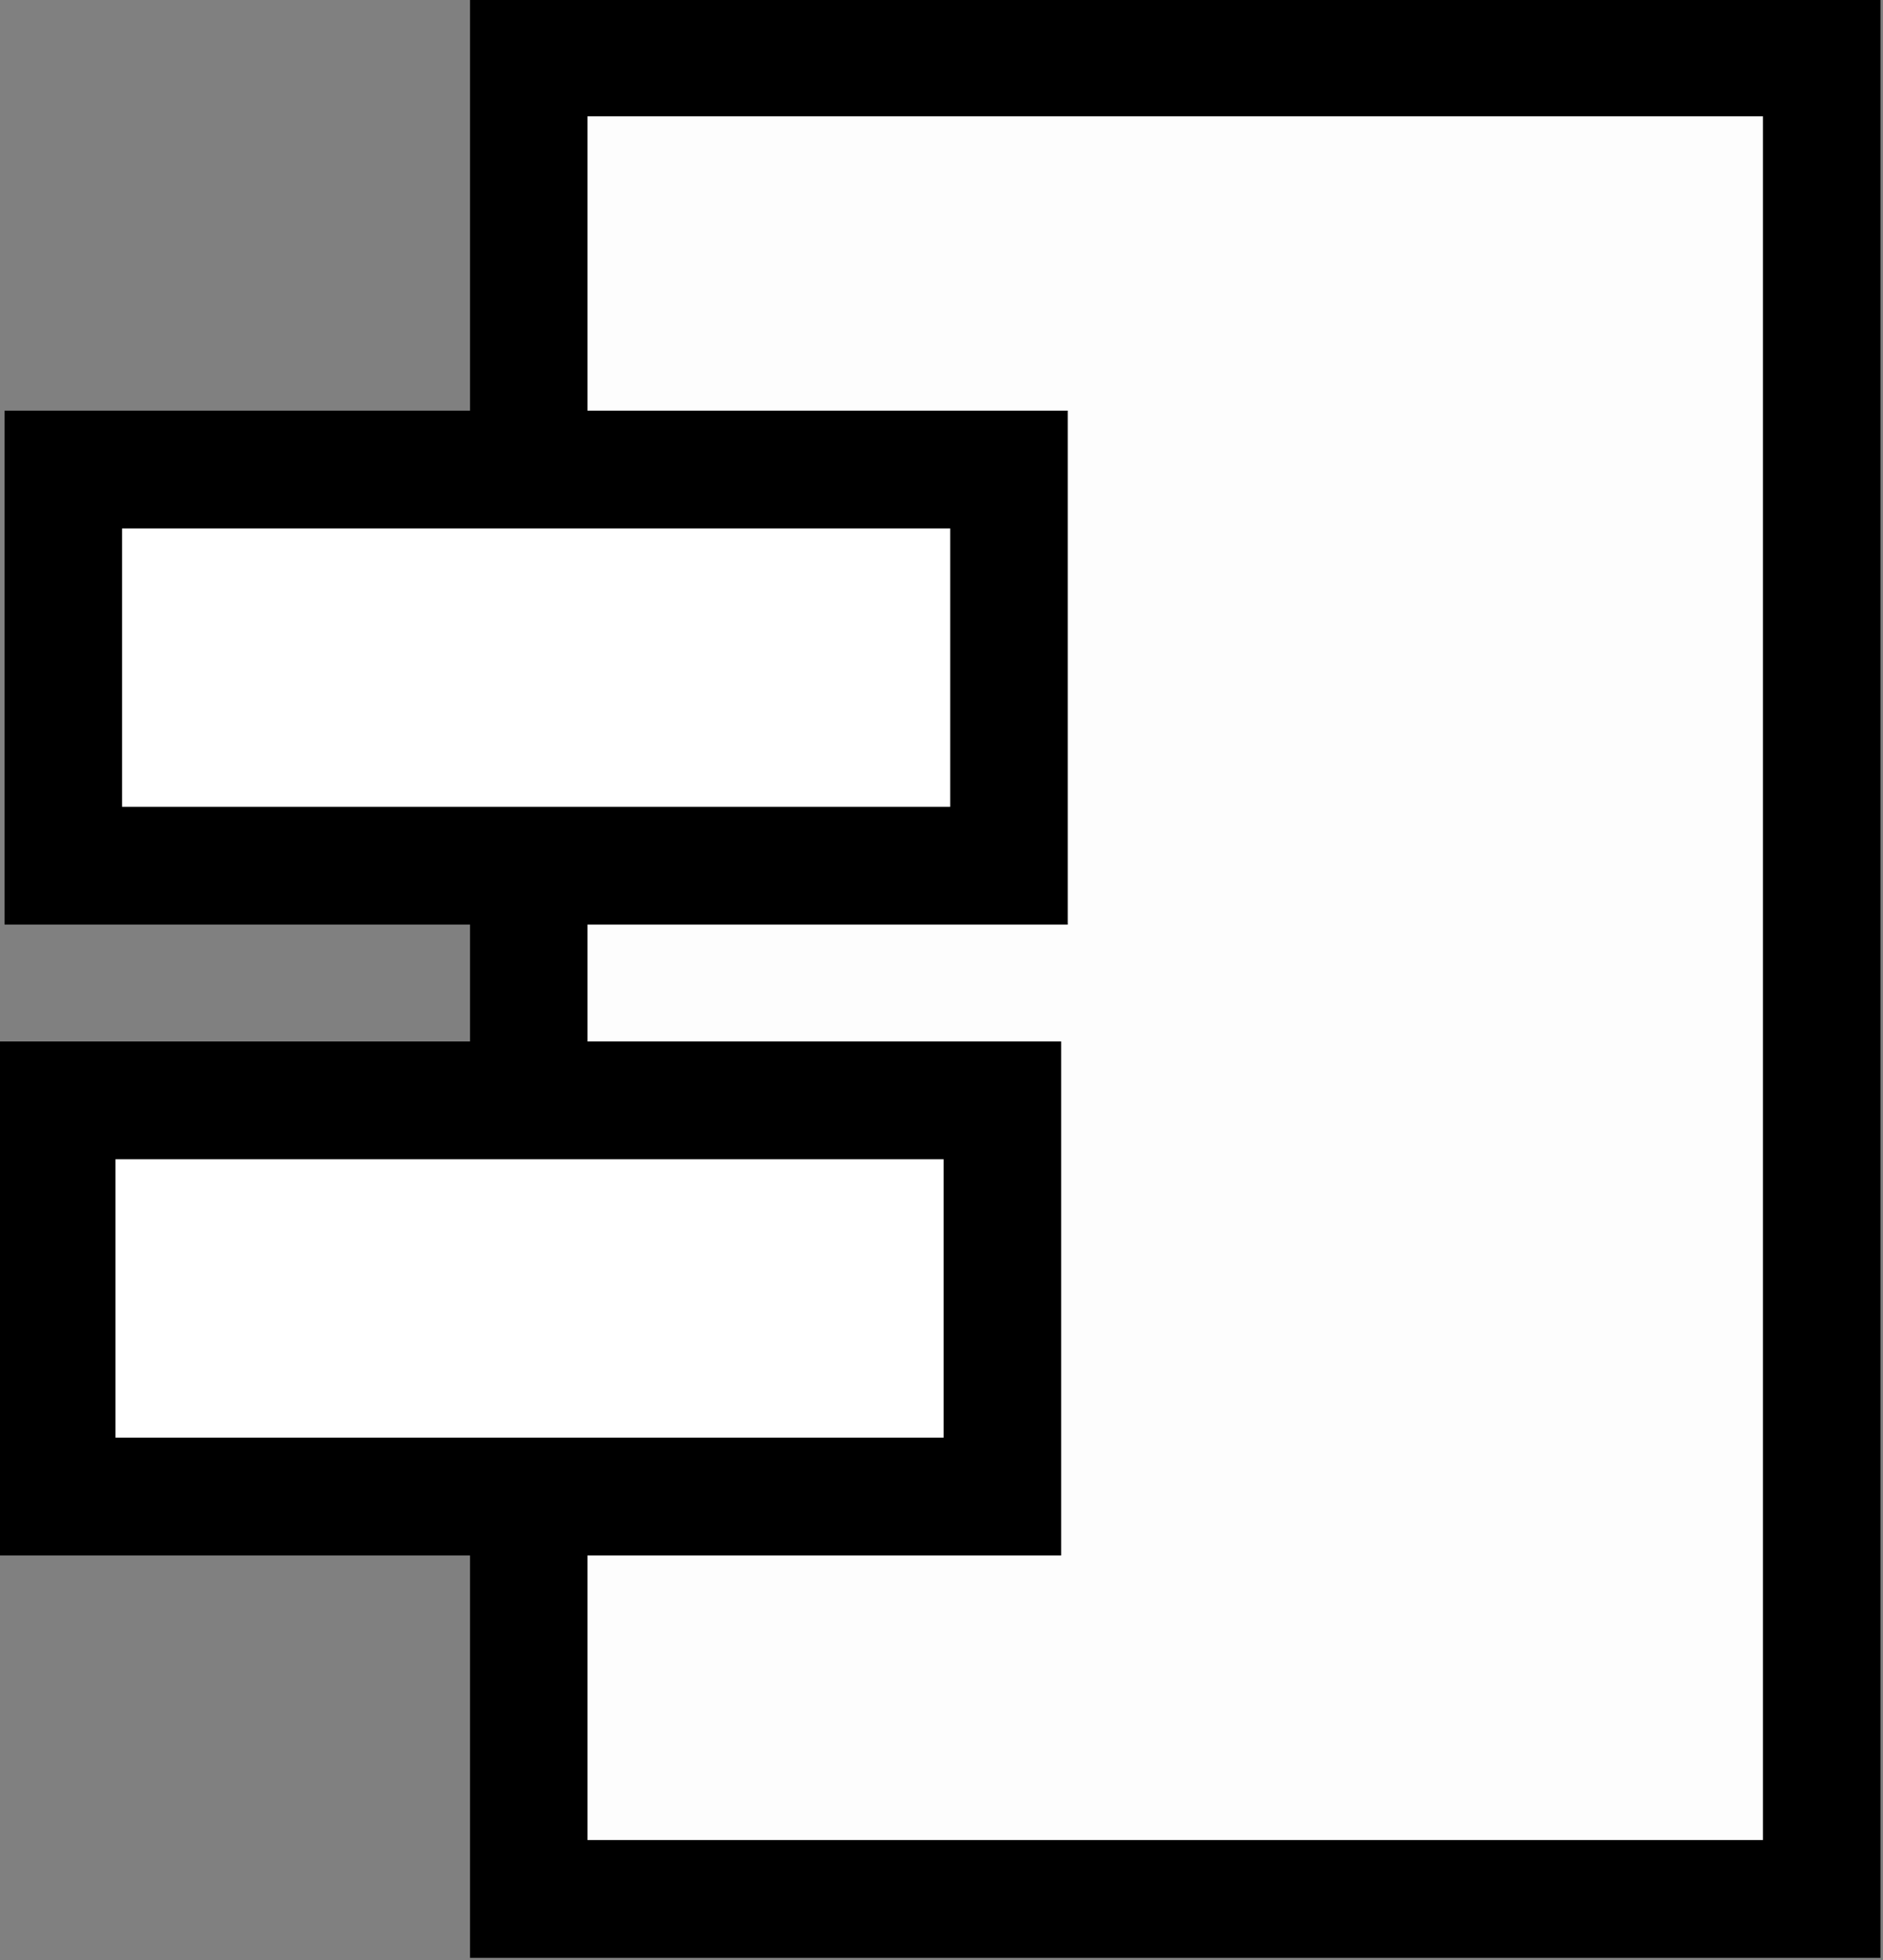 <?xml version="1.0" encoding="UTF-8" standalone="no"?>
<!-- Created with Inkscape (http://www.inkscape.org/) -->

<svg
   width="4.8mm"
   height="4.994mm"
   viewBox="0 0 4.8 4.994"
   version="1.1"
   id="svg321"
   sodipodi:docname="component.svg"
   xmlns:inkscape="http://www.inkscape.org/namespaces/inkscape"
   xmlns:sodipodi="http://sodipodi.sourceforge.net/DTD/sodipodi-0.dtd"
   xmlns="http://www.w3.org/2000/svg"
   xmlns:svg="http://www.w3.org/2000/svg">
  <rect x="0" y="0" width="4.8" height="4.994" fill="#808080" stroke="none"/>
  <sodipodi:namedview
     id="namedview323"
     pagecolor="#ffffff"
     bordercolor="#999999"
     borderopacity="1"
     inkscape:showpageshadow="0"
     inkscape:pageopacity="0"
     inkscape:pagecheckerboard="0"
     inkscape:deskcolor="#d1d1d1"
     inkscape:document-units="mm"
     showgrid="false" />
  <defs
     id="defs318" />
  <g
     inkscape:label="Ebene 1"
     inkscape:groupmode="layer"
     id="layer1"
     transform="translate(-46.069,-48.456)">
    <g
       id="g854"
       transform="matrix(0.496,0,0,0.497,12.494,29.998)"
       style="stroke-width:0.604;stroke-dasharray:none">
      <rect
         style="fill:#fdfdfd;fill-opacity:1;stroke:#000000;stroke-width:0.604;stroke-dasharray:none;stroke-opacity:1"
         id="rect111"
         width="6.645"
         height="9.441"
         x="70.409"
         y="37.433" />
      <rect
         style="fill:#ffffff;fill-opacity:1;stroke:#000000;stroke-width:0.604;stroke-dasharray:none;stroke-opacity:1"
         id="rect111-3"
         width="4.86"
         height="2.031"
         x="68.017"
         y="39.546" />
      <rect
         style="fill:#ffffff;fill-opacity:1;stroke:#000000;stroke-width:0.604;stroke-dasharray:none;stroke-opacity:1"
         id="rect111-3-6"
         width="4.86"
         height="2.031"
         x="67.983"
         y="42.78" />
    </g>
  </g>
</svg>

